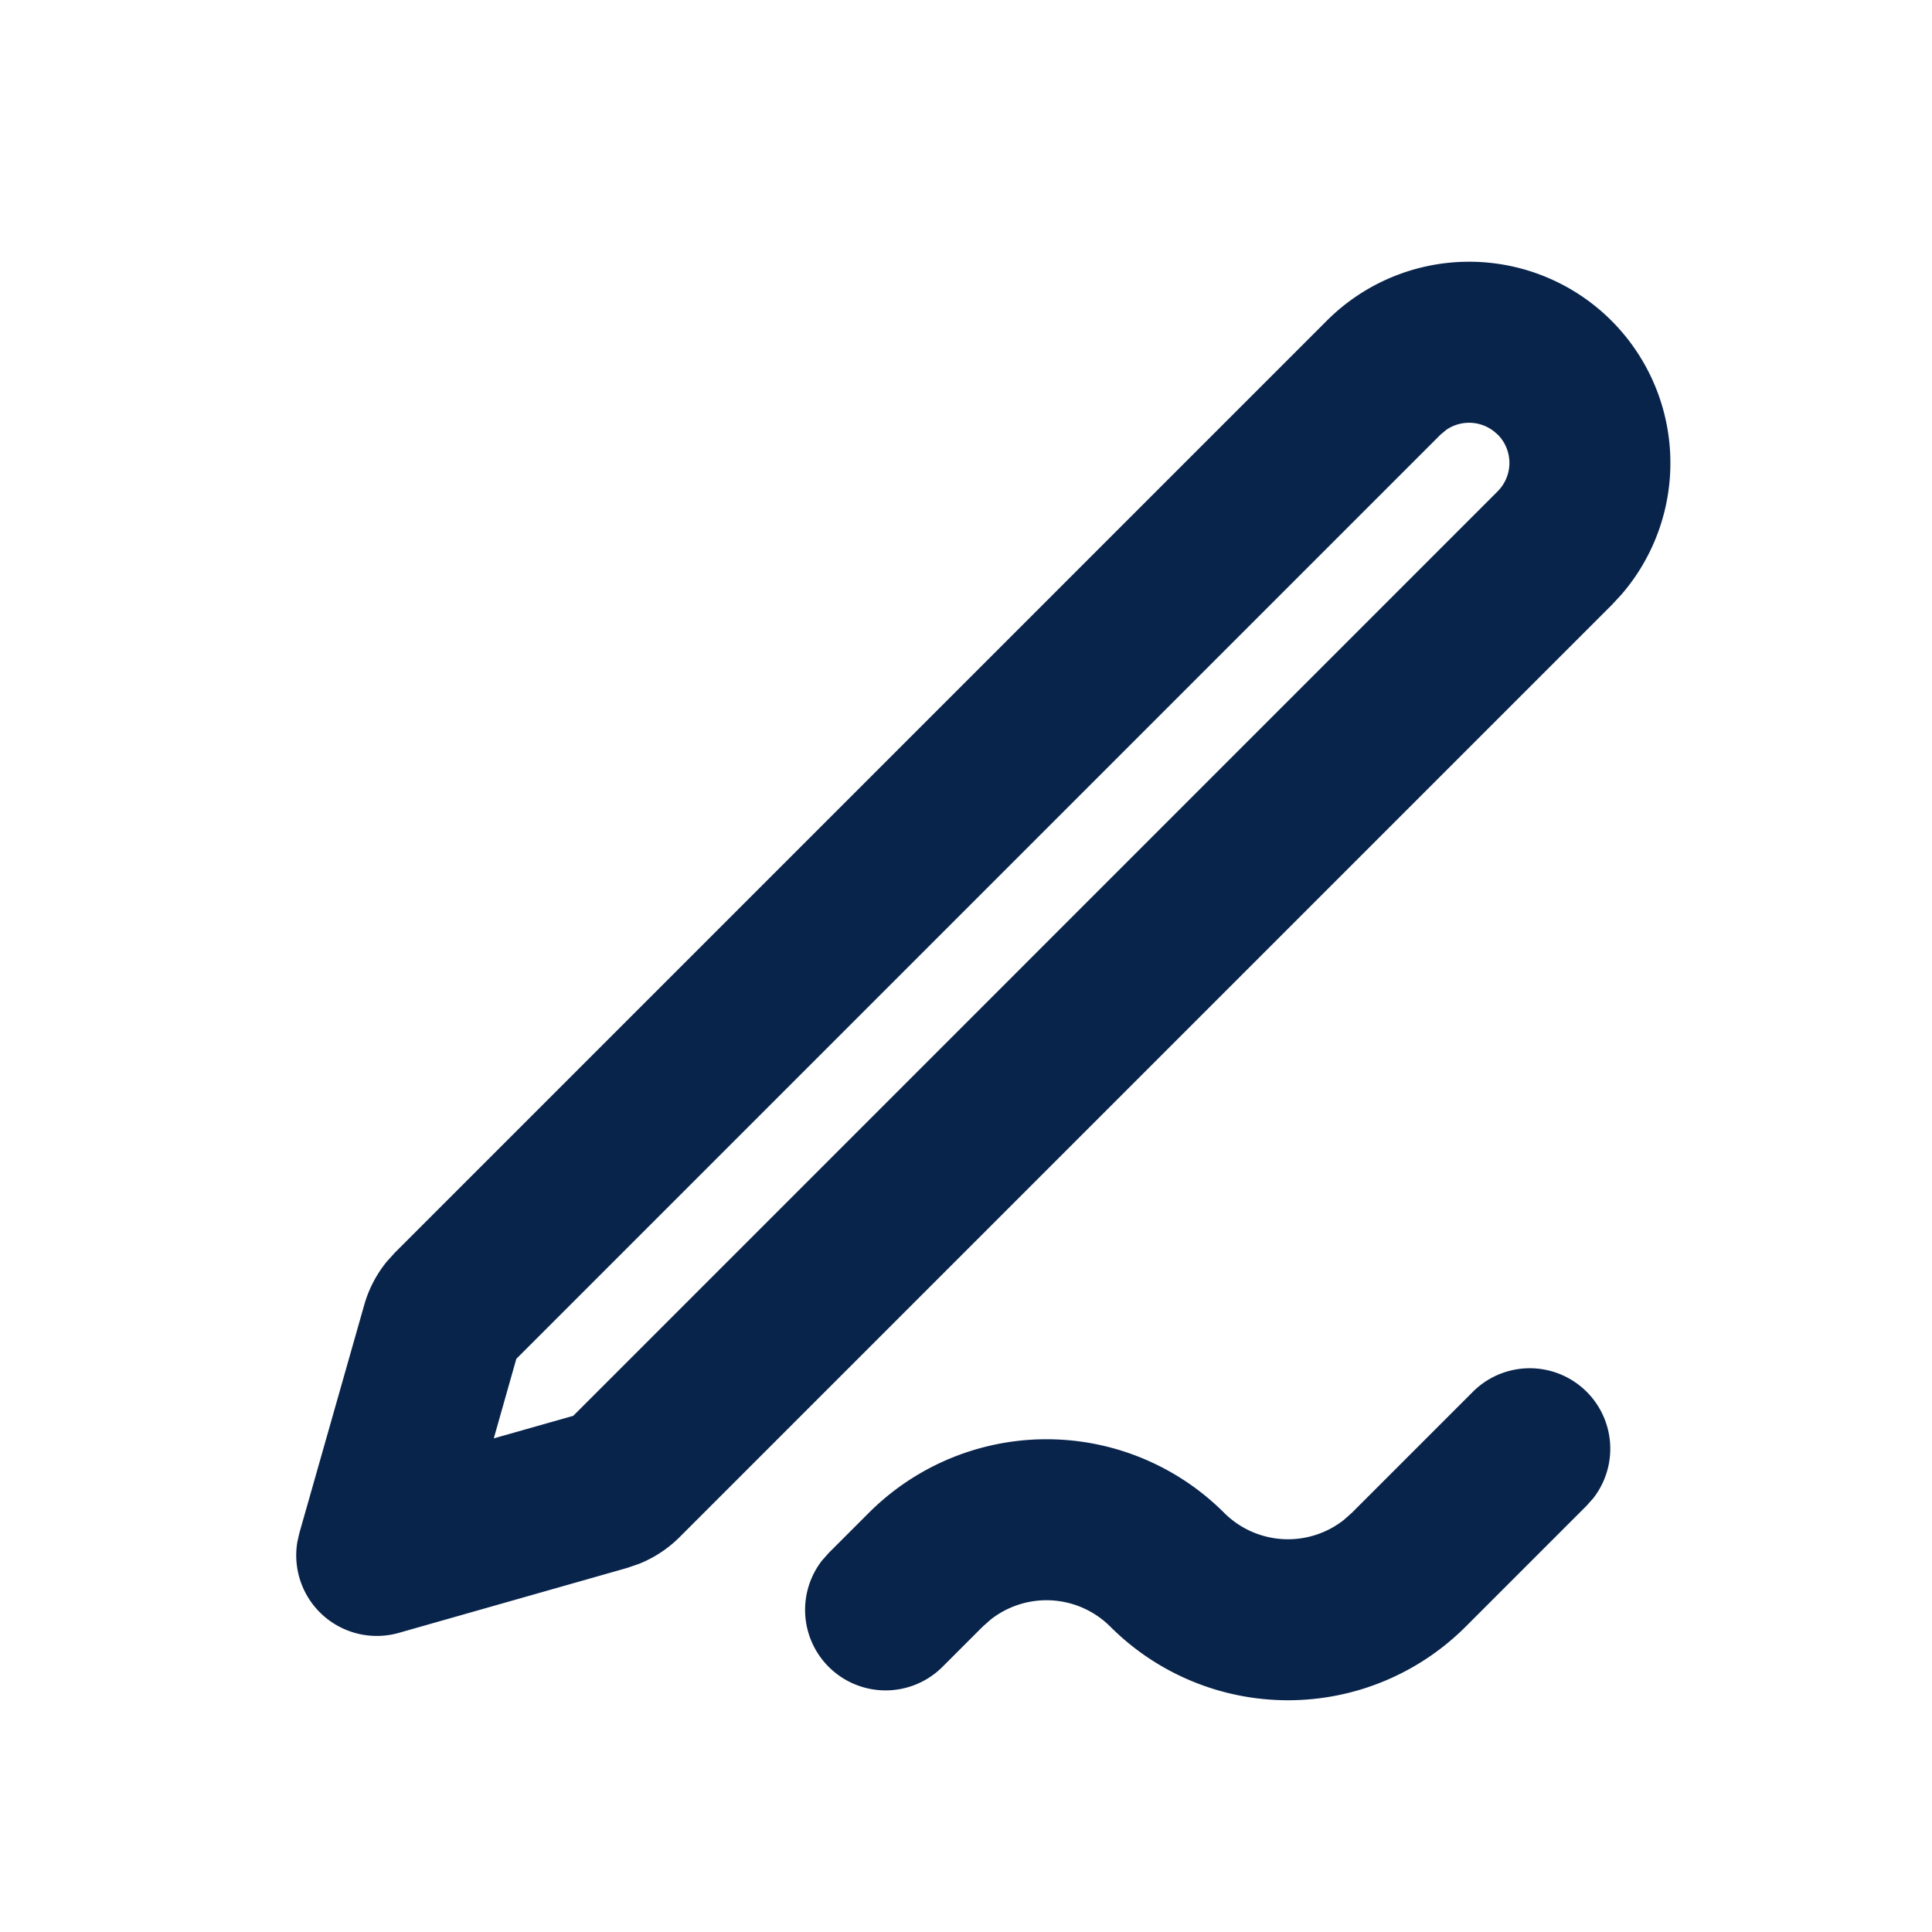 <svg xmlns="http://www.w3.org/2000/svg" width="24" height="24"><g fill="none" fill-rule="evenodd"><path d="M24 0v24H0V0zM12.594 23.258l-.012.002-.071.035-.02.004-.014-.004-.071-.036c-.01-.003-.019 0-.024.006l-.004.01-.017.428.005.02.01.013.104.074.015.004.012-.004.104-.074.012-.016.004-.017-.017-.427c-.002-.01-.009-.017-.016-.018m.264-.113-.014.002-.184.093-.01.01-.003.011.018.43.005.012.008.008.201.092c.012.004.023 0 .029-.008l.004-.014-.034-.614c-.003-.012-.01-.02-.02-.022m-.715.002a.023.023 0 0 0-.027.006l-.006.014-.034.614c0 .012.007.02.017.024l.015-.002.201-.093.01-.008.003-.011.018-.43-.003-.012-.01-.01z"/><path fill="#09244B" d="M18.293 17.293a1 1 0 0 1 1.498 1.32l-.084.094-1.5 1.5a3.121 3.121 0 0 1-4.414 0 1.122 1.122 0 0 0-1.488-.087l-.098.087-.5.5a1 1 0 0 1-1.497-1.32l.083-.094.5-.5a3.121 3.121 0 0 1 4.414 0 1.122 1.122 0 0 0 1.488.087l.098-.087zm-1.81-13.31a2.5 2.5 0 0 1 3.657 3.405l-.122.131L8.443 19.094a1.5 1.5 0 0 1-.506.333l-.145.05-2.837.807a1.001 1.001 0 0 1-1.261-1.13l.024-.107.807-2.838a1.5 1.5 0 0 1 .28-.537l.102-.113zm2.12 1.415a.5.5 0 0 0-.637-.058l-.07.058L6.414 16.88l-.28.988.987-.28L18.604 6.104a.5.5 0 0 0 0-.707"/></g></svg>